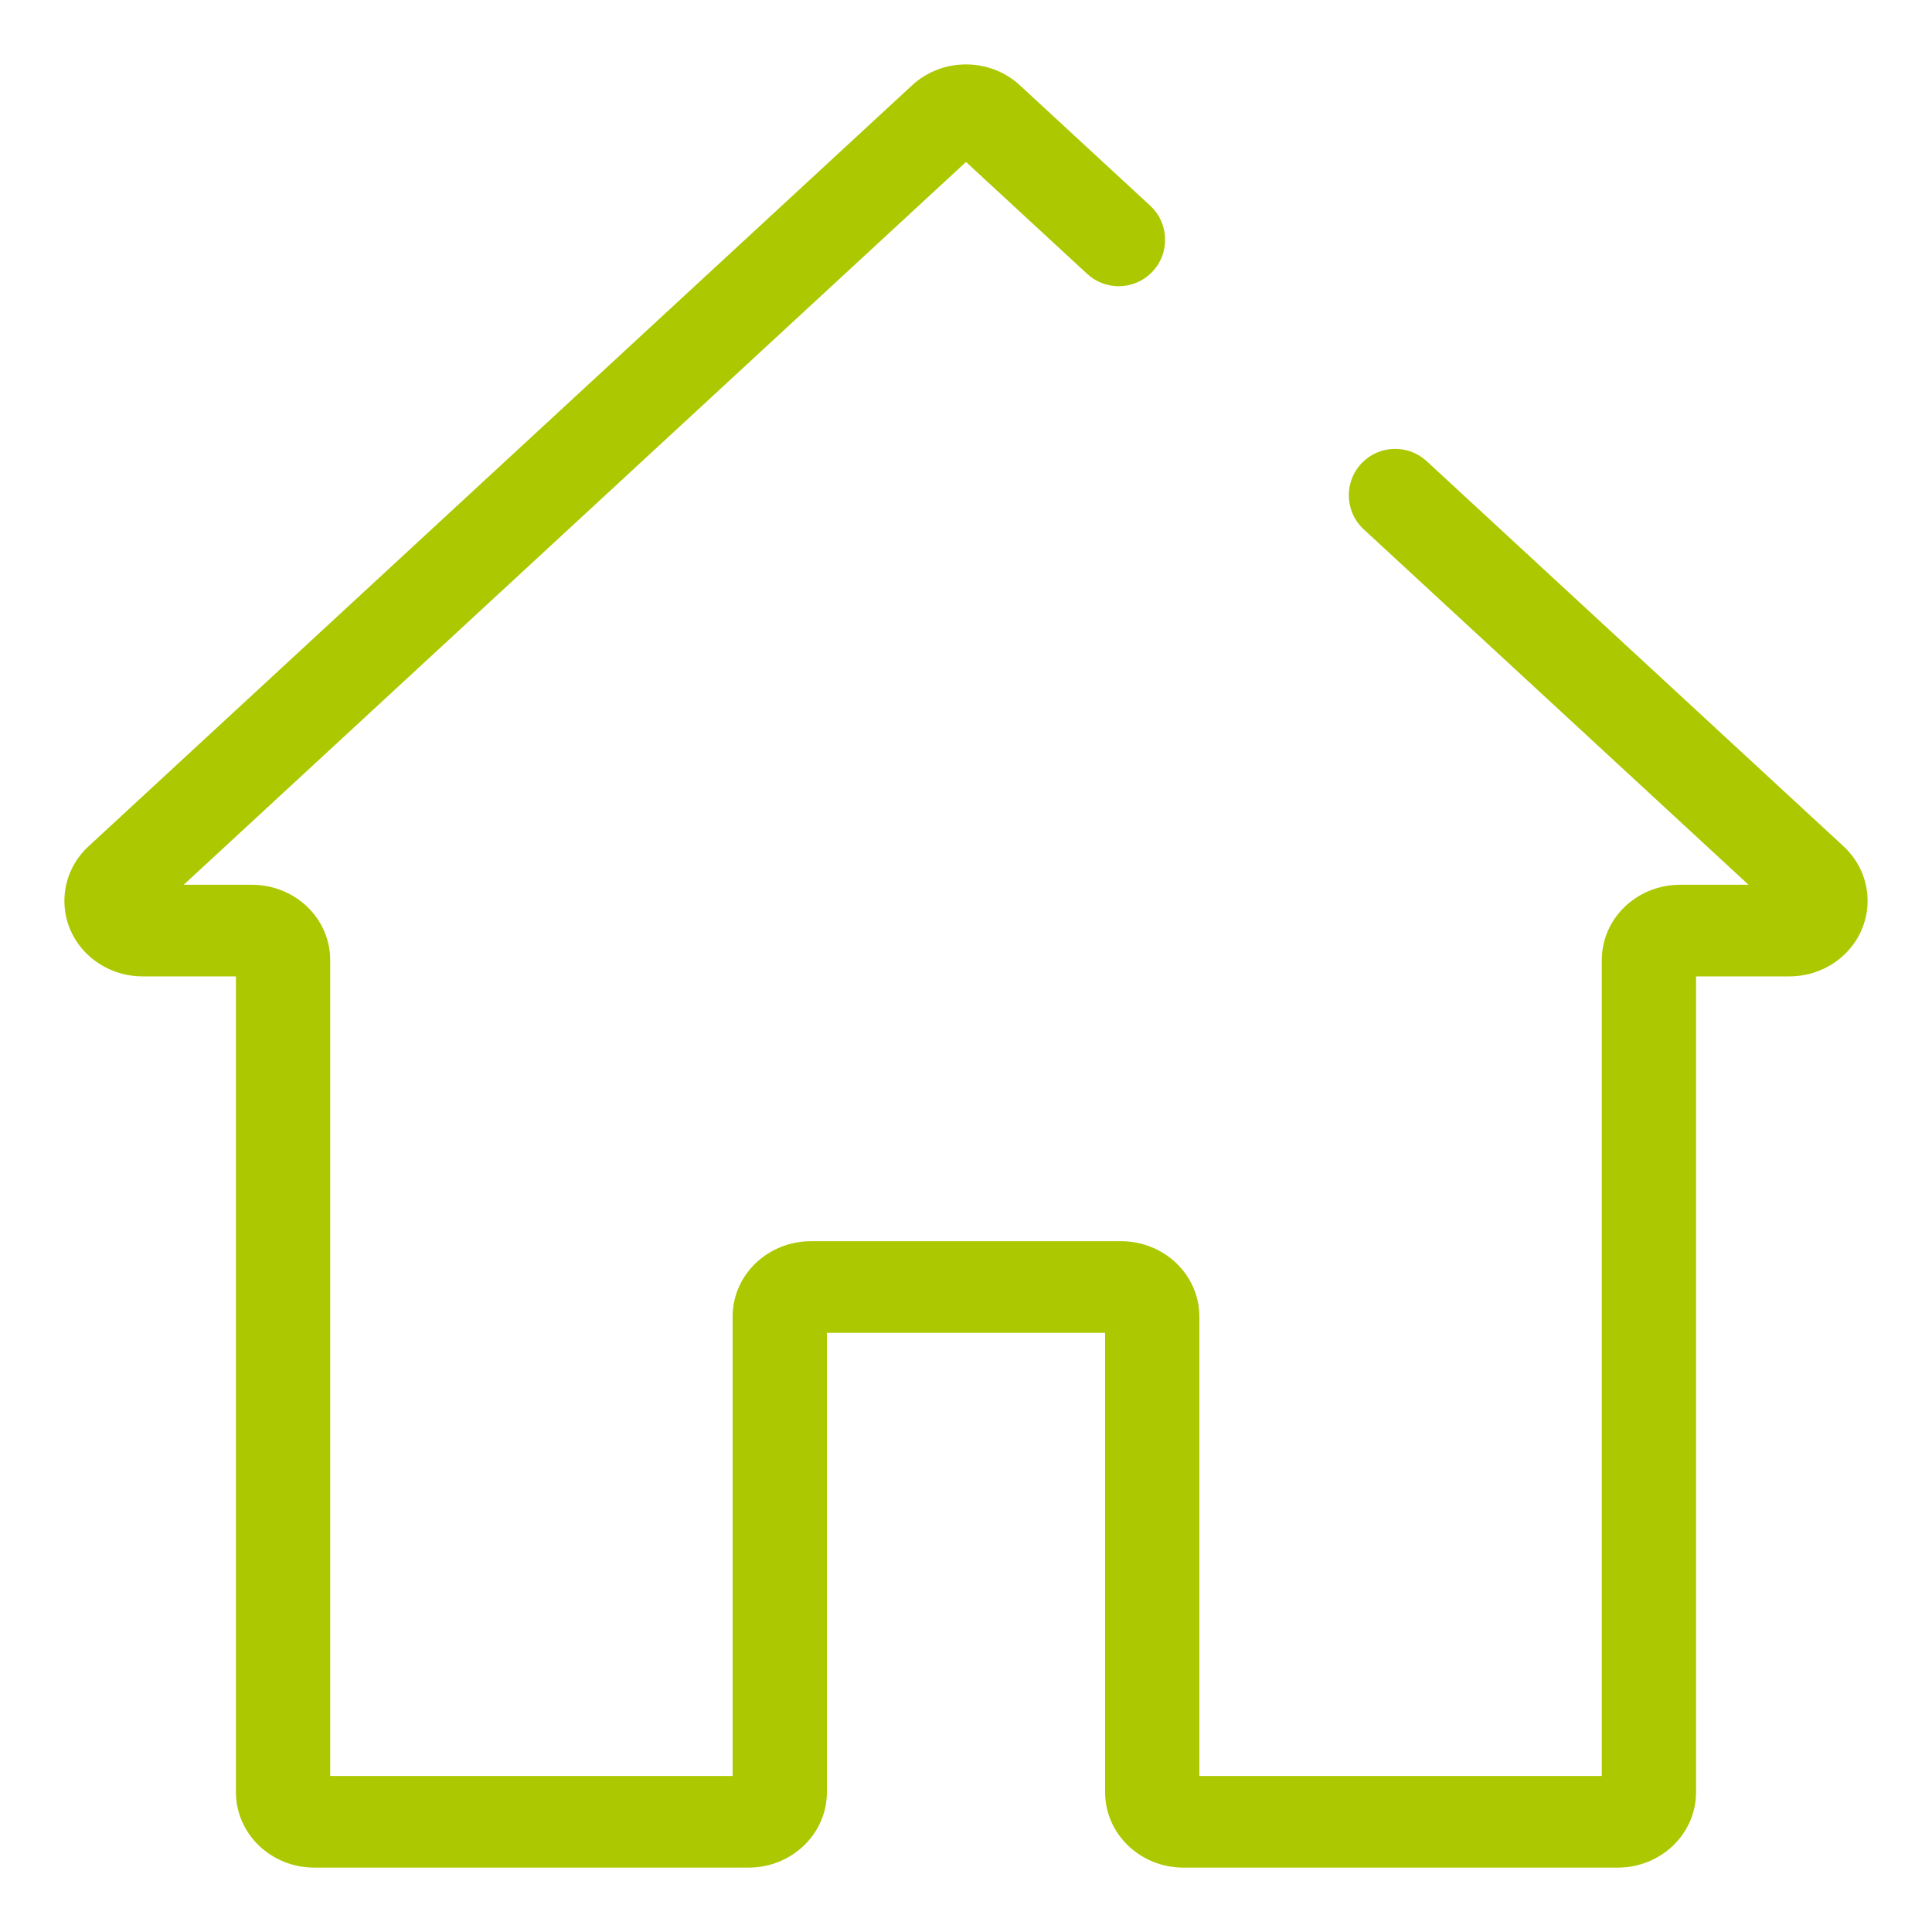 <svg width="24" height="24" viewBox="0 0 24 24" fill="none" xmlns="http://www.w3.org/2000/svg">
<g clip-path="url(#clip0_345_63)">
<path fill-rule="evenodd" clip-rule="evenodd" d="M11.328 1.062C11.703 0.713 12.297 0.713 12.672 1.062L14.288 2.555C14.529 2.778 14.536 3.157 14.303 3.388C14.084 3.606 13.732 3.612 13.505 3.402L12 2.012L2.282 10.991H3.131C3.659 10.991 4.102 11.402 4.102 11.929V22.062H9.101V16.357C9.101 15.831 9.544 15.419 10.072 15.419H13.928C14.456 15.419 14.899 15.831 14.899 16.357V22.062H19.898V11.929C19.898 11.402 20.341 10.991 20.869 10.991H21.721L16.941 6.576C16.7 6.353 16.693 5.974 16.926 5.743C17.145 5.526 17.497 5.52 17.723 5.729L22.901 10.513C23.29 10.874 23.301 11.472 22.924 11.846C22.74 12.028 22.489 12.129 22.229 12.129H21.069V22.262C21.069 22.788 20.626 23.2 20.098 23.2H14.699C14.171 23.2 13.728 22.788 13.728 22.262V16.557H10.272V22.262C10.272 22.788 9.829 23.2 9.301 23.2H3.902C3.374 23.2 2.931 22.788 2.931 22.262V12.129H1.771C1.243 12.129 0.8 11.717 0.8 11.191C0.8 10.933 0.909 10.689 1.1 10.513L11.328 1.062Z" fill="#ACC800"/>
</g>
<defs>
<clipPath id="clip0_345_63">
<rect width="24" height="24" fill="white"/>
</clipPath>
</defs>
</svg>
